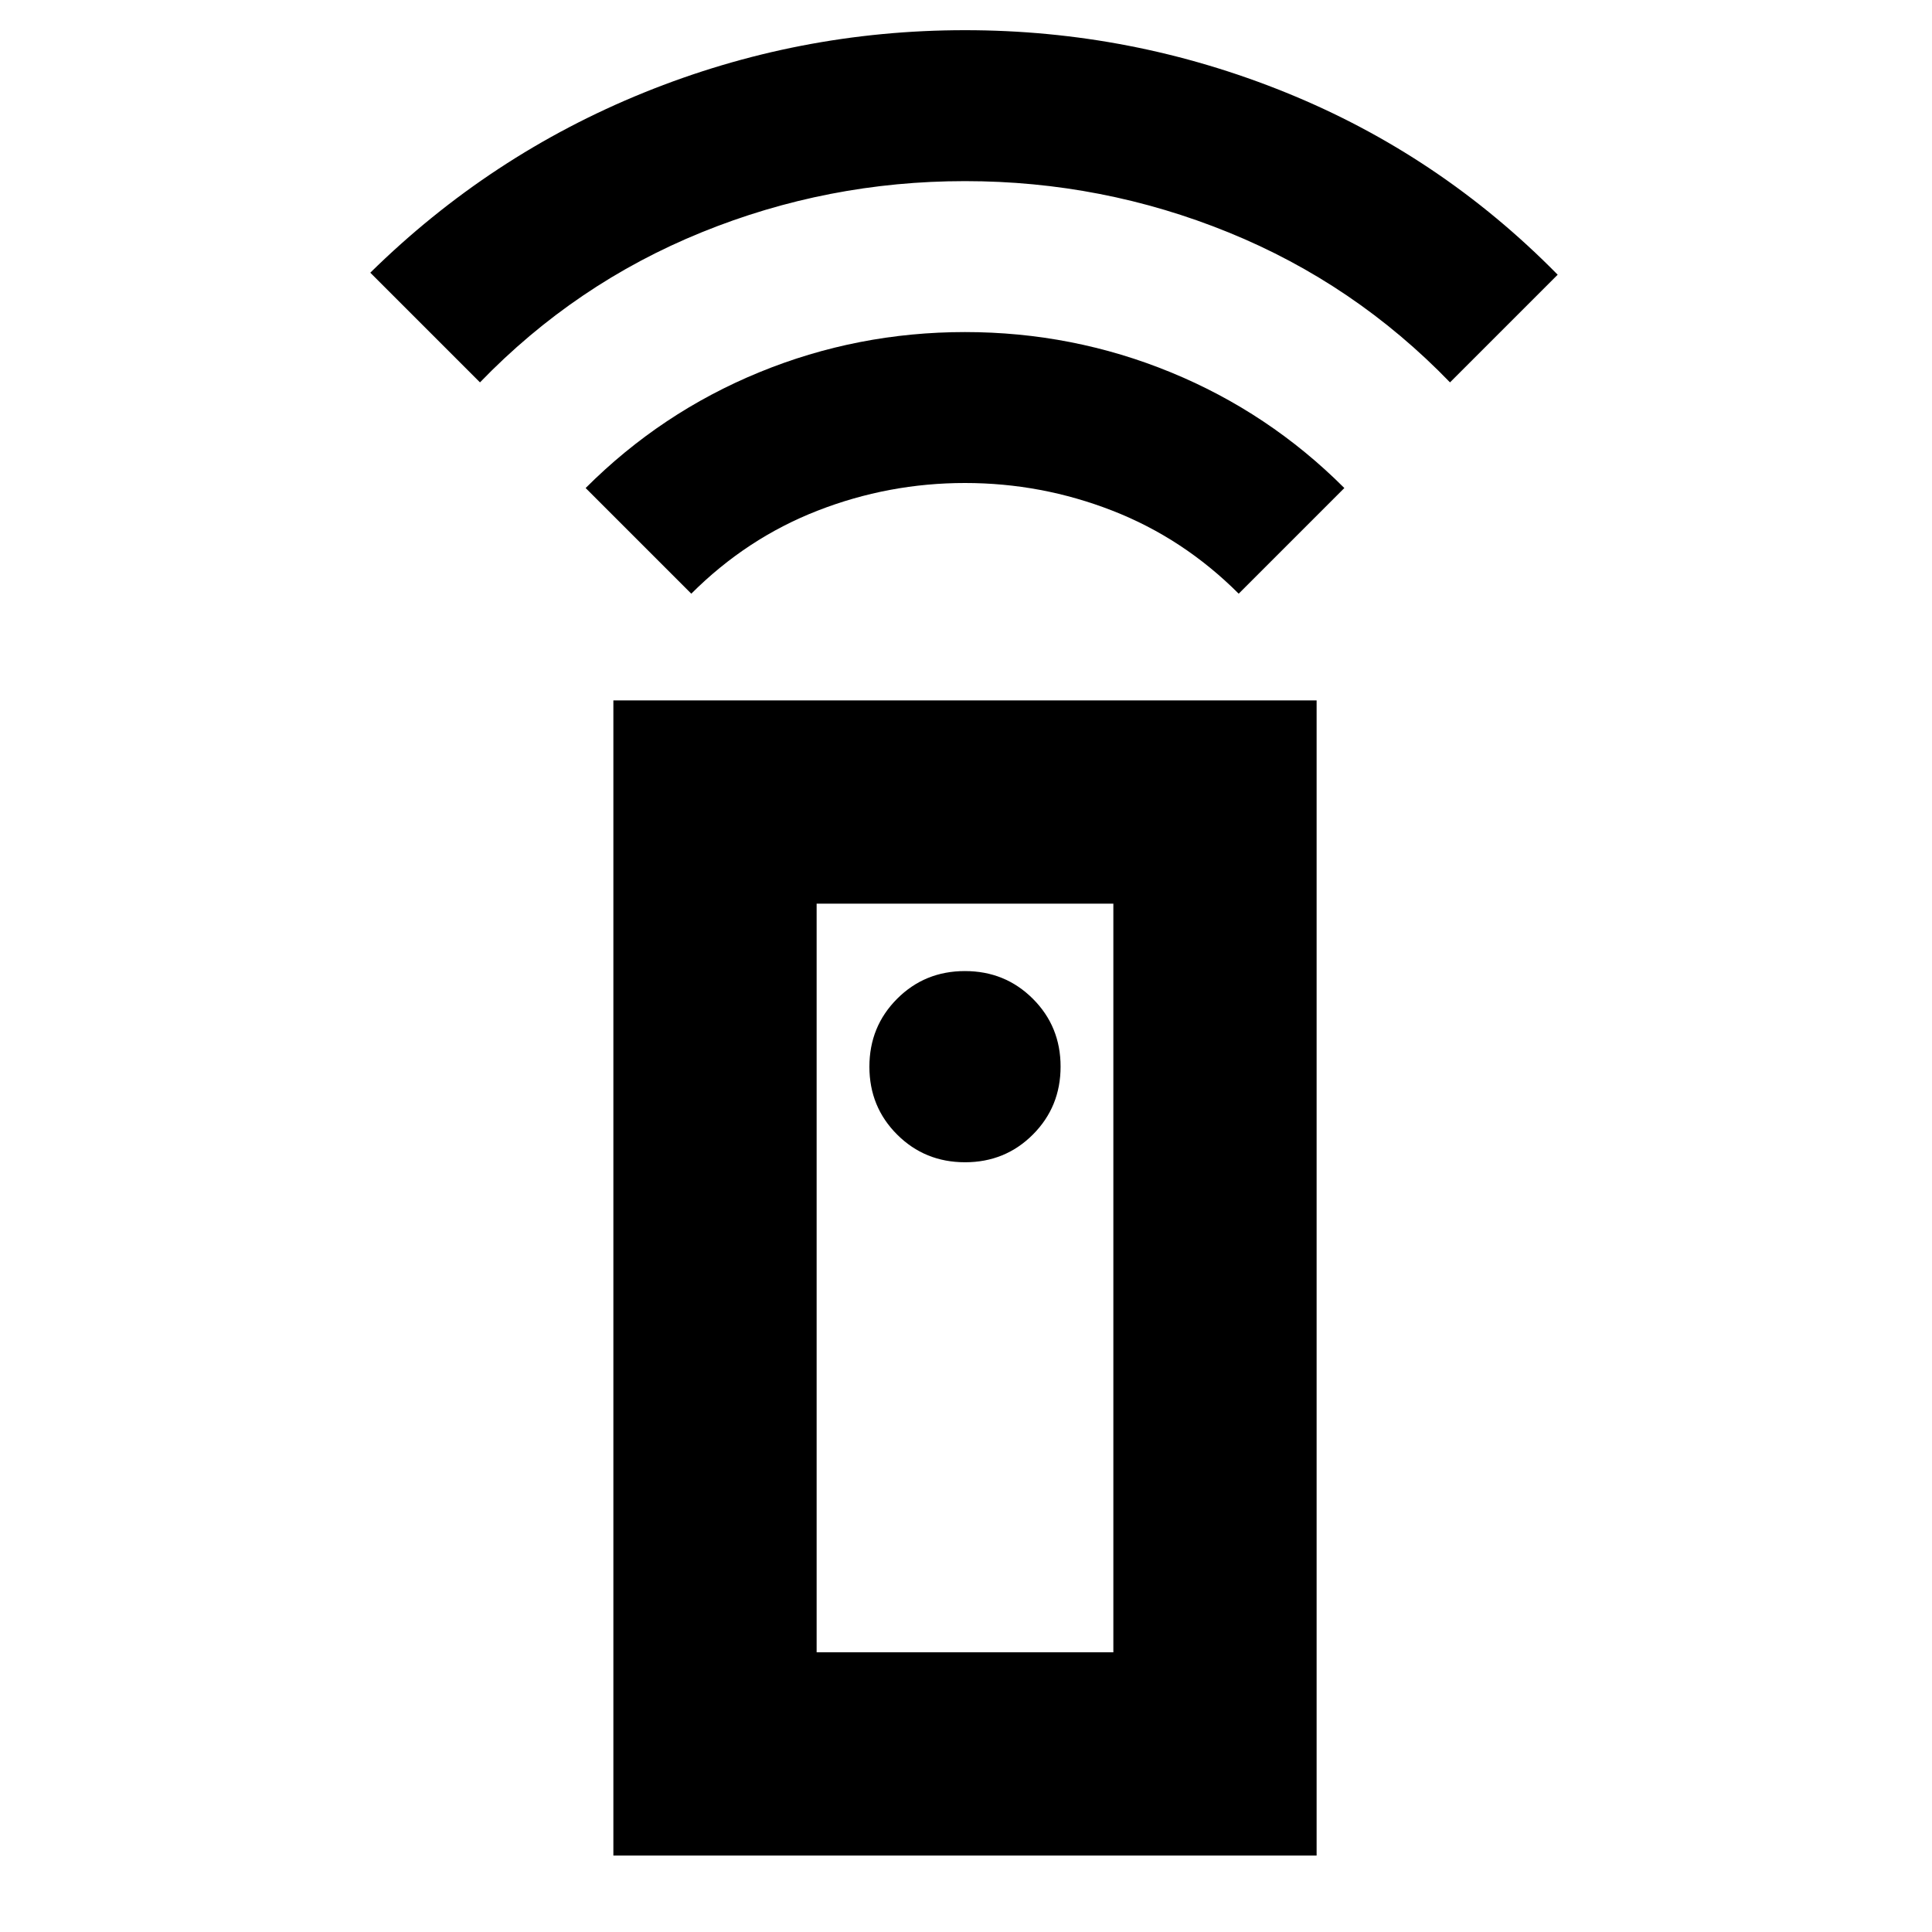 <svg xmlns="http://www.w3.org/2000/svg" height="24" viewBox="0 -960 960 960" width="24"><path d="M304.78-37.98v-574h349.44v574H304.78Zm174.76-344.5q19.96 0 33.71-13.78Q527-410.05 527-430.01q0-19.97-13.79-33.72-13.78-13.75-33.75-13.75-19.96 0-33.71 13.79Q432-449.91 432-429.94q0 19.96 13.79 33.71 13.78 13.75 33.75 13.75ZM343.5-665 291-717.5q37.5-37.5 86.24-57.5 48.73-20 102.25-20 53.51 0 102.26 20 48.75 20 86.25 57.5L615.5-665q-27.5-27.5-62.75-41.25T479.5-720q-38 0-73.25 13.75T343.5-665Zm-105-105L184-824.5Q243.5-883 320-914t159.5-31q83 0 159.5 31t135 90.5L720.5-770q-47.44-49.06-110.06-74.53Q547.81-870 479.5-870t-130.94 25.47Q285.94-819.06 238.5-770Zm167.28 631.02h147.44v-372H405.78v372Zm0 0h147.44-147.44Z"/></svg>